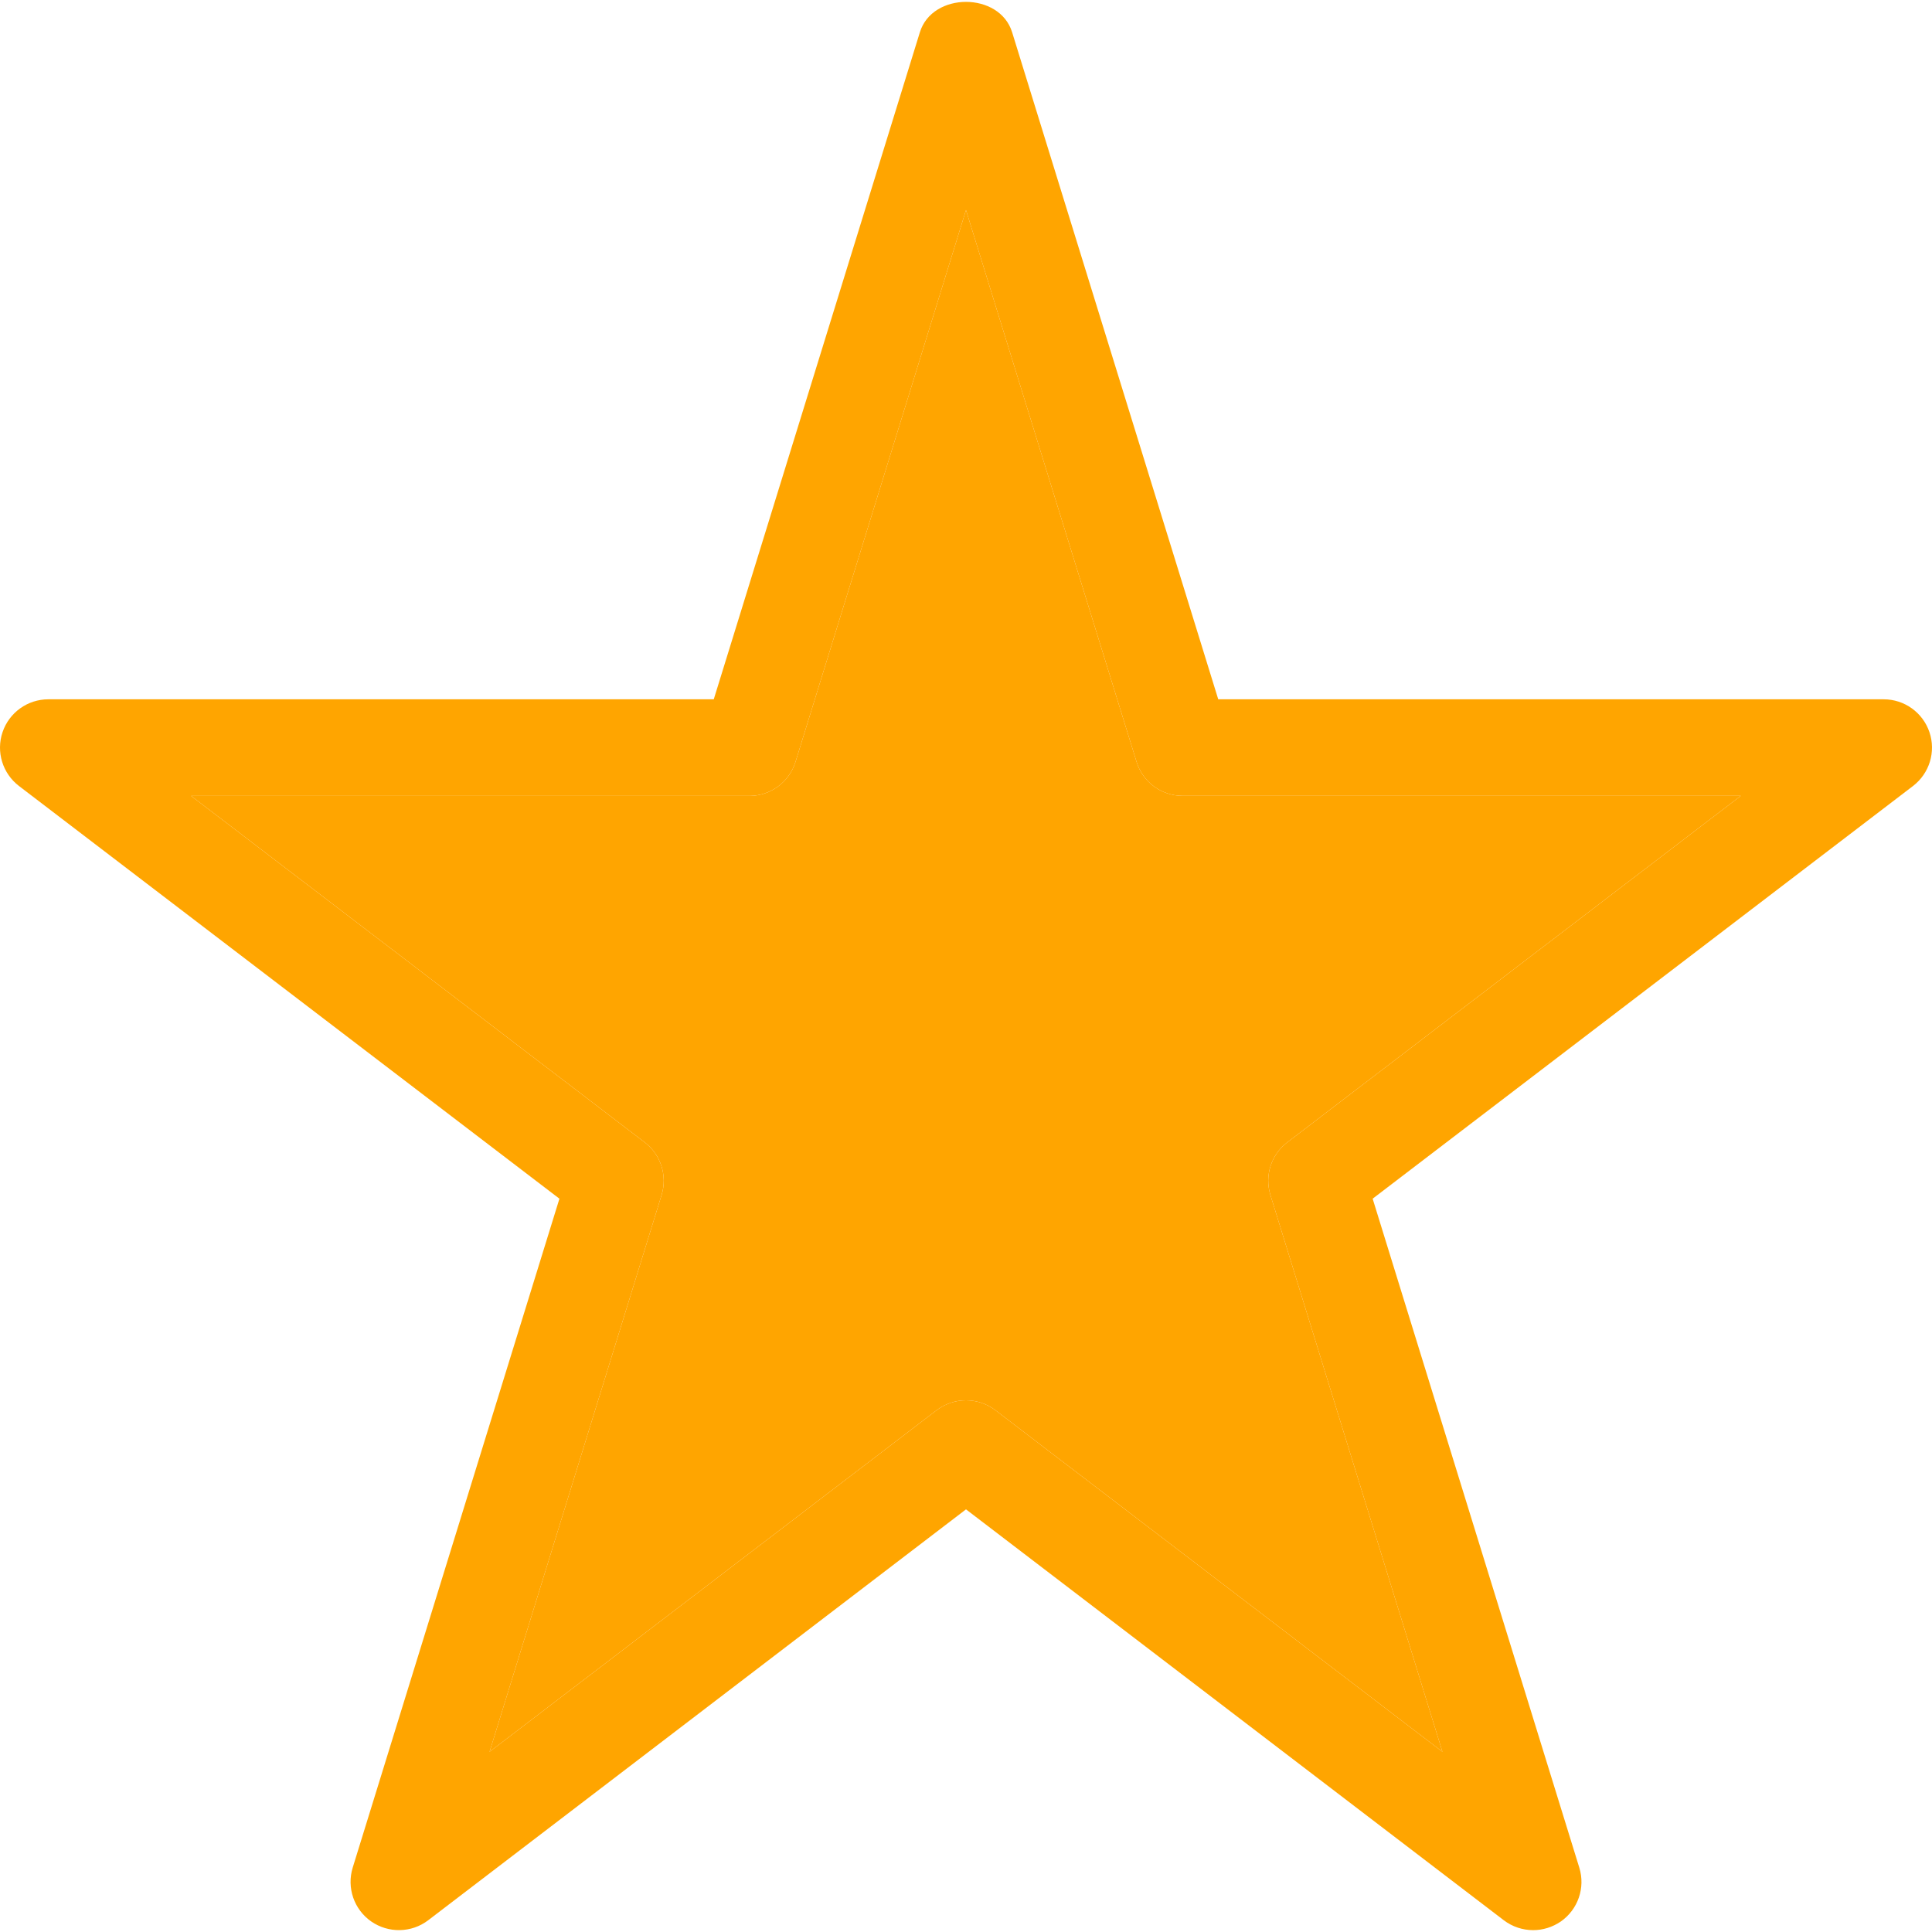 <svg width="25" height="25" viewBox="0 0 25 25" fill="none" xmlns="http://www.w3.org/2000/svg">
<path d="M24.967 9.474C24.881 9.22 24.643 9.049 24.375 9.049H15.764L13.097 0.418C12.936 -0.107 12.064 -0.107 11.903 0.418L9.236 9.049H0.625C0.357 9.049 0.119 9.22 0.033 9.474C-0.053 9.728 0.033 10.008 0.246 10.171L7.239 15.511L4.564 24.167C4.484 24.427 4.581 24.709 4.804 24.864C5.027 25.018 5.324 25.013 5.541 24.848L12.5 19.531L19.459 24.848C19.571 24.933 19.705 24.976 19.839 24.976C19.964 24.976 20.089 24.938 20.197 24.864C20.419 24.709 20.517 24.427 20.436 24.167L17.762 15.511L24.754 10.171C24.967 10.008 25.053 9.728 24.967 9.474ZM16.657 14.782C16.448 14.941 16.362 15.213 16.439 15.463L18.665 22.668L12.88 18.248C12.768 18.163 12.634 18.12 12.5 18.12C12.366 18.12 12.233 18.163 12.12 18.248L6.335 22.668L8.561 15.463C8.638 15.213 8.551 14.941 8.343 14.782L2.473 10.299H9.697C9.971 10.299 10.213 10.12 10.294 9.858L12.5 2.718L14.707 9.858C14.787 10.12 15.029 10.298 15.303 10.298H22.526L16.657 14.782Z" fill="#FFA500"/>
<path d="M16.657 14.782C16.448 14.941 16.362 15.213 16.439 15.463L18.665 22.668L12.88 18.248C12.768 18.163 12.634 18.12 12.5 18.12C12.366 18.12 12.233 18.163 12.12 18.248L6.335 22.668L8.561 15.463C8.638 15.213 8.551 14.941 8.343 14.782L2.473 10.299H9.697C9.971 10.299 10.213 10.12 10.294 9.858L12.5 2.718L14.707 9.858C14.787 10.12 15.029 10.298 15.303 10.298H22.526L16.657 14.782Z" fill="#FFA500"/>
</svg>

